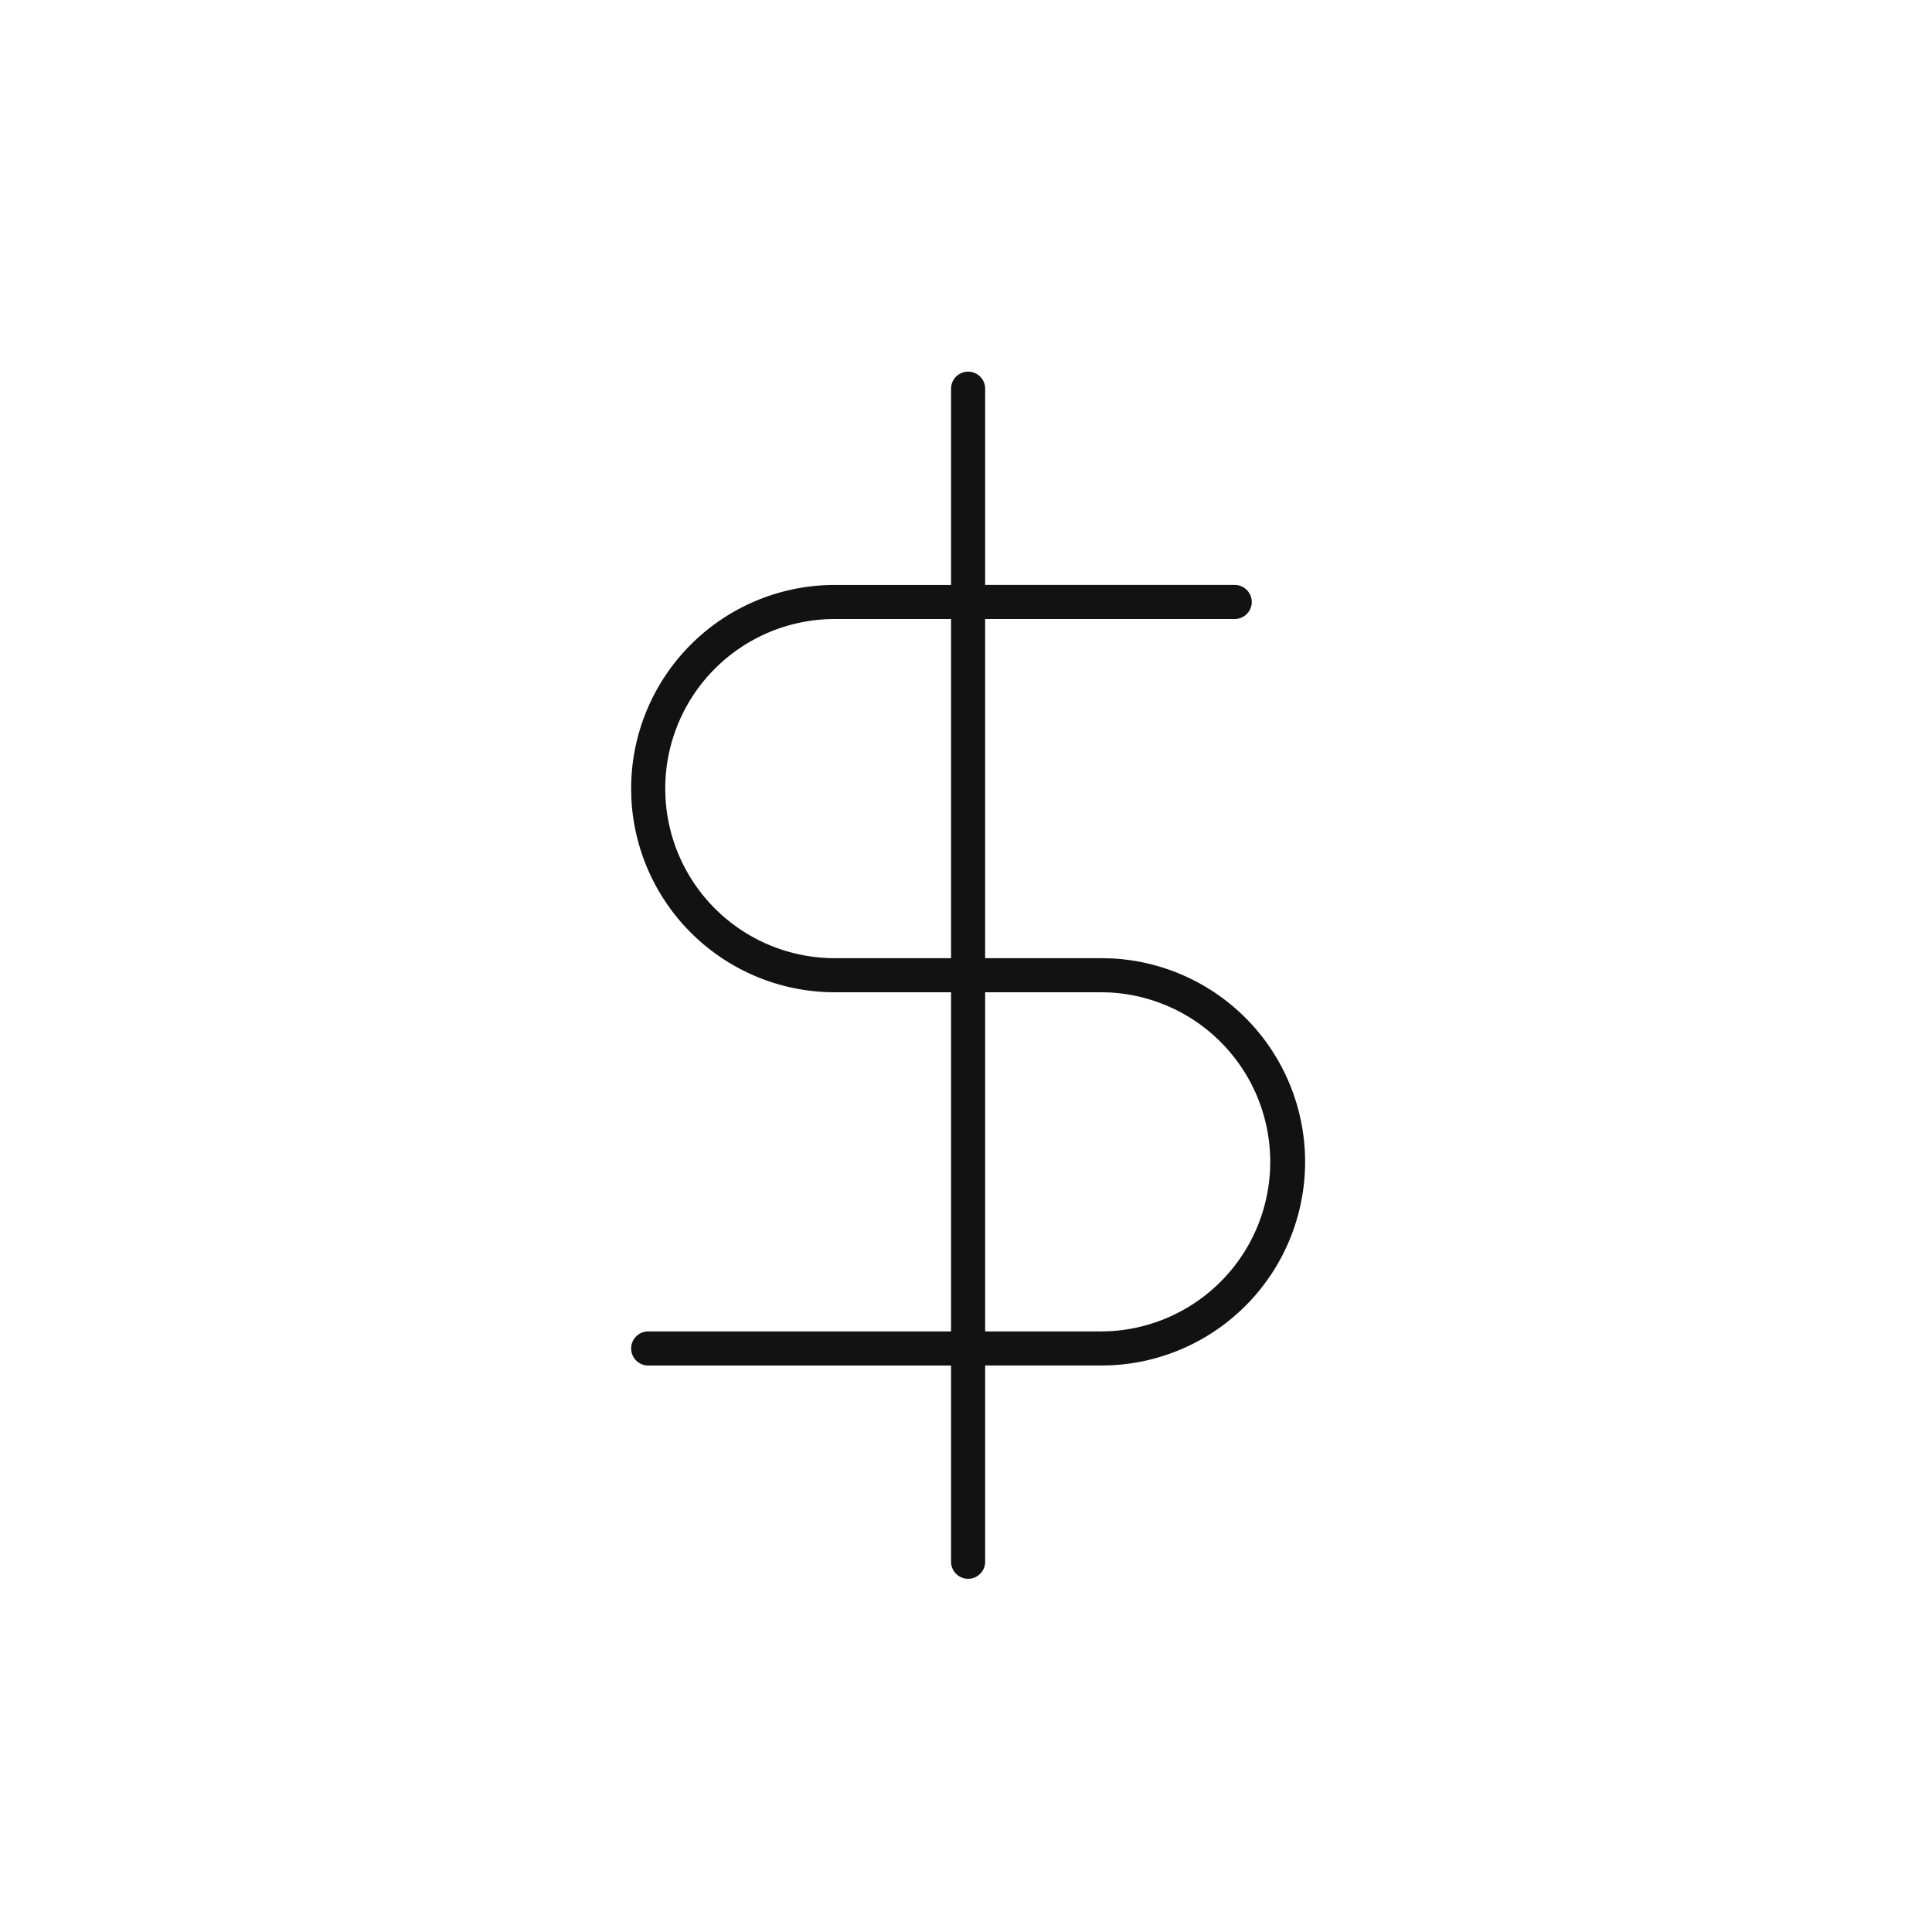 <svg xmlns="http://www.w3.org/2000/svg" width="85" height="85" fill="none"><path fill="#121212" fill-rule="evenodd" d="M42.593 16.35a.75.75 0 0 1 .75.75v8.634h10.98l.076.004a.75.75 0 0 1 0 1.492l-.077.004h-10.98v14.922h5.116l.444.01a8.961 8.961 0 0 1 0 17.9l-.444.01h-5.115v8.634a.75.75 0 0 1-1.5 0v-8.633H28.518a.75.75 0 0 1 0-1.5h13.325V43.656h-5.115a8.963 8.963 0 0 1-8.95-8.517l-.01-.444a8.96 8.96 0 0 1 8.96-8.96h5.115V17.1a.75.75 0 0 1 .75-.75m.75 42.227h5.115l.37-.01a7.462 7.462 0 0 0 0-14.902l-.37-.01h-5.115zm-6.615-31.343a7.46 7.46 0 0 0-7.46 7.46l.01.37a7.46 7.46 0 0 0 7.45 7.092h5.115V27.234z" clip-rule="evenodd"/></svg>